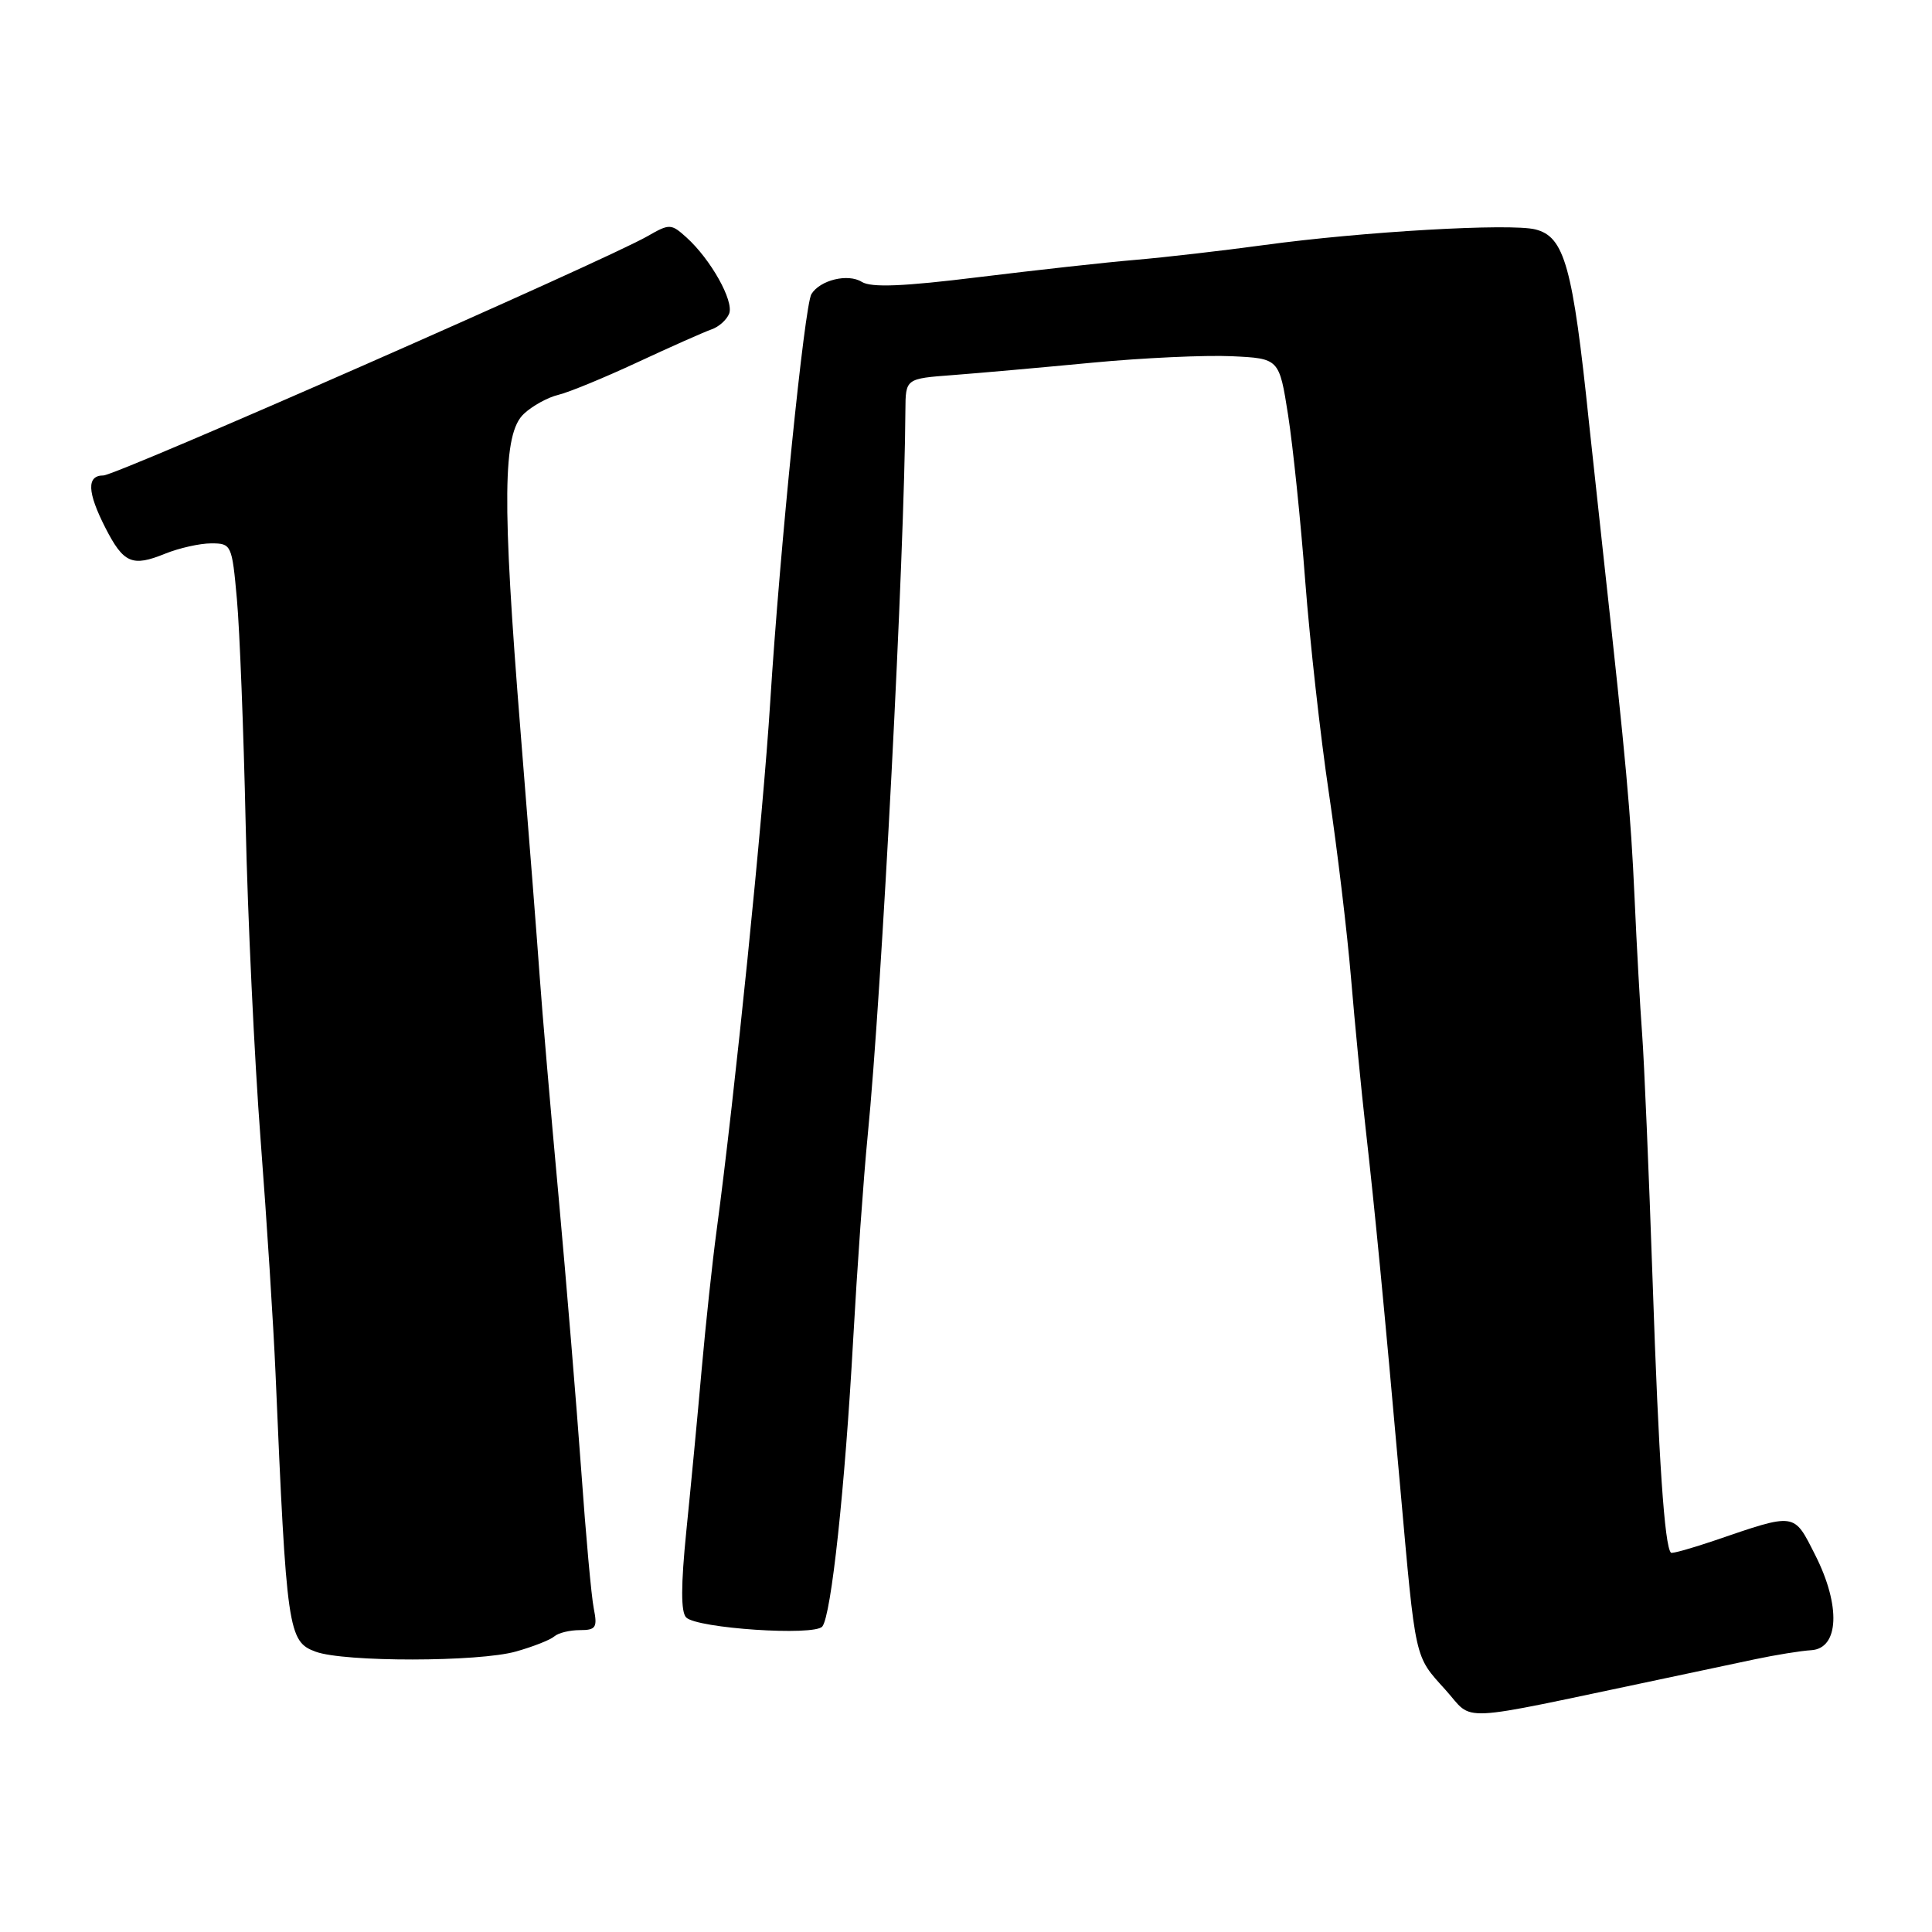<?xml version="1.0" encoding="UTF-8" standalone="no"?>
<!DOCTYPE svg PUBLIC "-//W3C//DTD SVG 1.1//EN" "http://www.w3.org/Graphics/SVG/1.1/DTD/svg11.dtd" >
<svg xmlns="http://www.w3.org/2000/svg" xmlns:xlink="http://www.w3.org/1999/xlink" version="1.1" viewBox="0 0 256 256">
 <g >
 <path fill="currentColor"
d=" M 220.00 222.52 C 224.12 221.65 229.75 220.46 232.50 219.87 C 235.25 219.29 238.62 218.74 240.00 218.66 C 243.69 218.43 243.93 212.77 240.53 206.06 C 237.64 200.36 238.04 200.42 227.09 204.16 C 224.11 205.17 221.55 205.89 221.41 205.74 C 220.56 204.90 219.78 193.41 218.99 170.00 C 218.49 155.43 217.86 140.57 217.59 137.00 C 217.32 133.43 216.87 125.33 216.59 119.00 C 216.08 107.73 215.49 101.21 212.50 74.00 C 211.69 66.58 210.81 58.48 210.55 56.00 C 208.40 35.28 207.31 31.37 203.45 30.40 C 200.12 29.56 180.54 30.69 167.50 32.47 C 162.00 33.22 154.35 34.10 150.50 34.43 C 146.65 34.75 137.29 35.79 129.70 36.72 C 119.69 37.96 115.44 38.13 114.19 37.35 C 112.36 36.21 108.68 37.10 107.52 38.96 C 106.60 40.46 103.33 72.77 102.06 93.00 C 101.11 108.22 97.35 145.21 94.96 163.00 C 94.40 167.12 93.51 175.45 92.97 181.50 C 92.44 187.55 91.52 197.18 90.94 202.89 C 90.22 210.04 90.21 213.61 90.92 214.32 C 92.37 215.77 107.92 216.81 108.96 215.52 C 110.15 214.05 111.96 197.20 113.05 177.50 C 113.57 168.15 114.43 156.00 114.97 150.50 C 116.84 131.59 119.86 73.47 119.97 54.34 C 120.00 50.17 120.00 50.17 126.25 49.70 C 129.69 49.44 137.99 48.70 144.70 48.06 C 151.41 47.42 159.73 47.04 163.20 47.20 C 169.50 47.50 169.50 47.50 170.68 55.00 C 171.32 59.12 172.35 69.03 172.95 77.00 C 173.56 84.97 174.97 97.63 176.09 105.12 C 177.20 112.61 178.52 123.63 179.02 129.62 C 179.52 135.60 180.39 144.55 180.95 149.50 C 182.18 160.37 183.35 172.46 185.53 197.00 C 187.61 220.28 187.39 219.32 191.53 223.91 C 195.41 228.20 192.29 228.35 220.00 222.52 Z  M 68.38 218.83 C 70.65 218.19 72.93 217.29 73.45 216.83 C 73.97 216.37 75.49 216.00 76.83 216.00 C 78.96 216.00 79.18 215.66 78.68 213.14 C 78.36 211.57 77.62 203.36 77.02 194.89 C 76.41 186.43 75.06 170.05 74.01 158.50 C 72.95 146.95 71.83 133.90 71.52 129.50 C 71.21 125.10 70.07 110.47 68.98 97.00 C 66.51 66.23 66.60 57.45 69.42 54.83 C 70.54 53.78 72.59 52.65 73.98 52.32 C 75.37 51.99 80.10 50.04 84.50 47.99 C 88.90 45.94 93.30 43.99 94.27 43.65 C 95.25 43.32 96.30 42.37 96.62 41.55 C 97.26 39.87 94.18 34.37 90.96 31.46 C 88.93 29.63 88.72 29.62 85.81 31.29 C 80.18 34.53 15.42 63.00 13.70 63.00 C 11.46 63.00 11.55 65.20 13.97 69.95 C 16.37 74.64 17.52 75.14 21.87 73.37 C 23.73 72.62 26.48 72.00 27.98 72.00 C 30.66 72.00 30.74 72.16 31.39 79.38 C 31.76 83.45 32.28 96.83 32.55 109.13 C 32.82 121.44 33.71 140.28 34.53 151.00 C 35.35 161.72 36.24 175.68 36.51 182.00 C 37.97 216.11 38.17 217.52 41.83 218.86 C 45.61 220.25 63.47 220.23 68.38 218.83 Z "/>
</g>
</svg>
